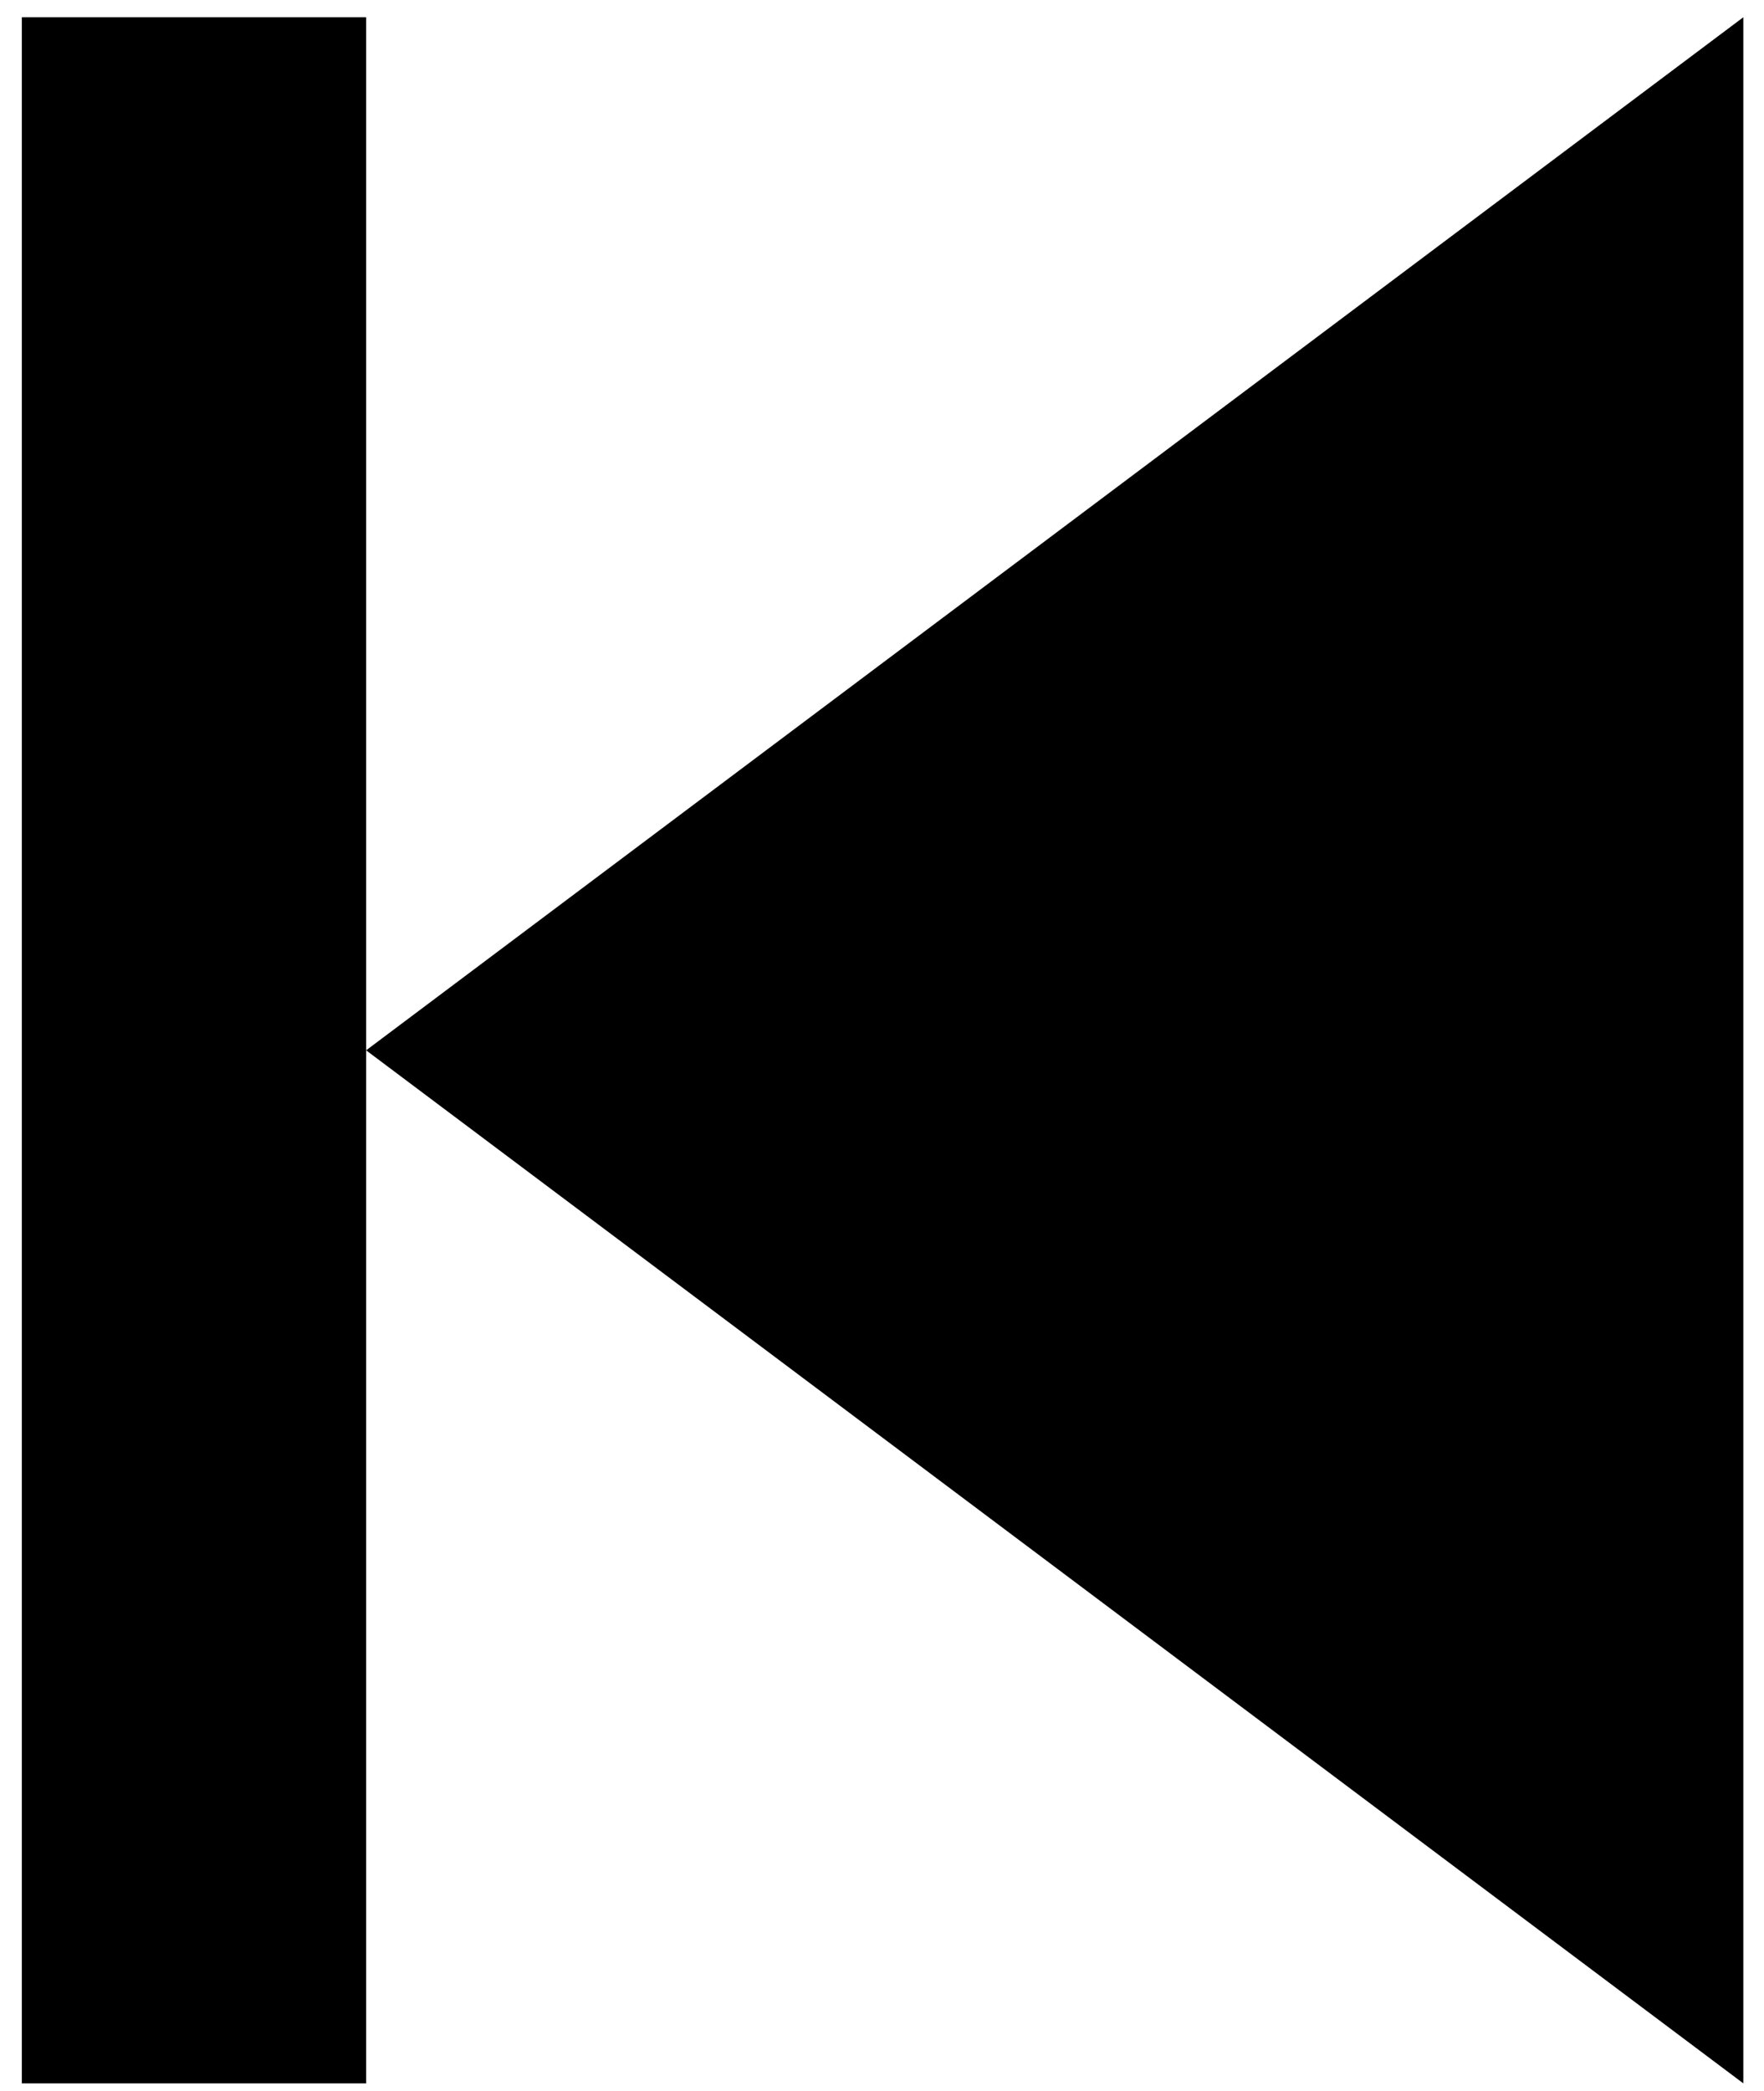 <svg width="54" height="64" viewBox="0 0 54 64" fill="none" xmlns="http://www.w3.org/2000/svg">
<path d="M53.367 0.528V63.767L11.208 32.148L53.367 0.528ZM11.208 32.148V63.767H0.668V0.528H11.208V32.148Z" fill="black"/>
</svg>
